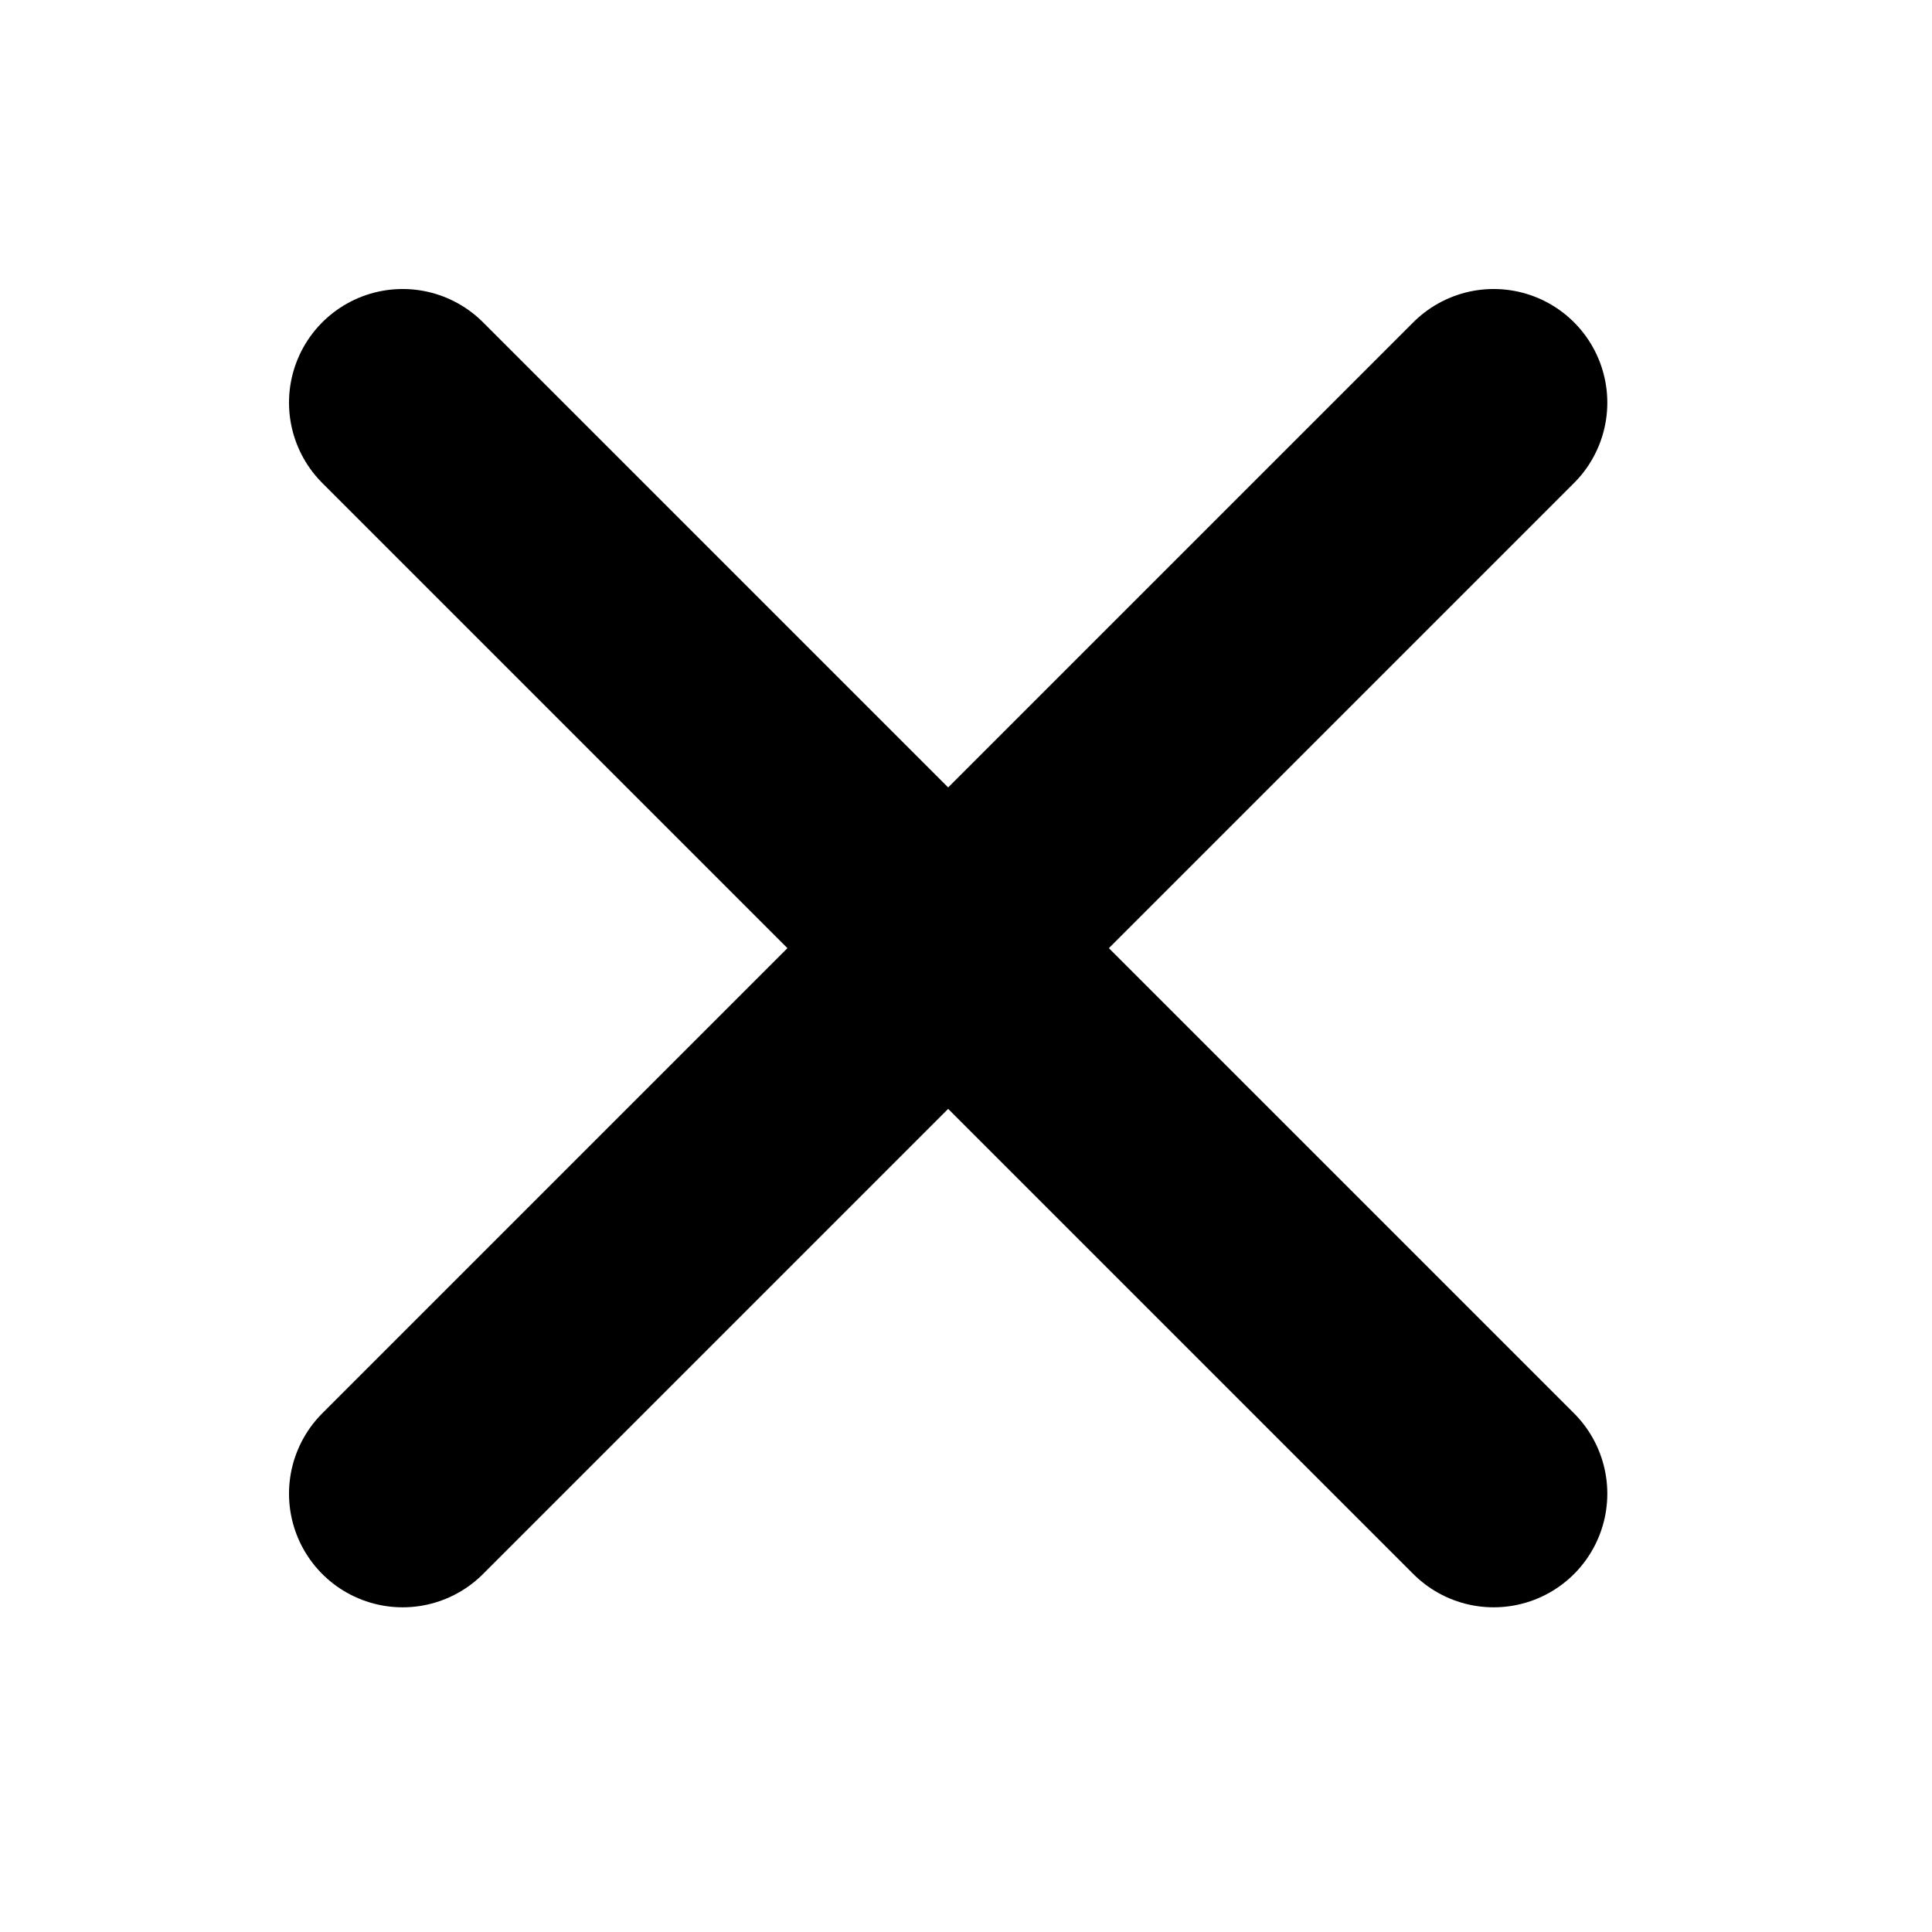<svg fill="none" xmlns="http://www.w3.org/2000/svg" viewBox="0 0 17 17" preserveAspectRatio="xMidYMid slice"><path d="M3.543 3.543l9.6 9.6m-9.6 0l9.6-9.6" stroke="currentColor" stroke-width="2" stroke-linecap="round" stroke-linejoin="round"/></svg>